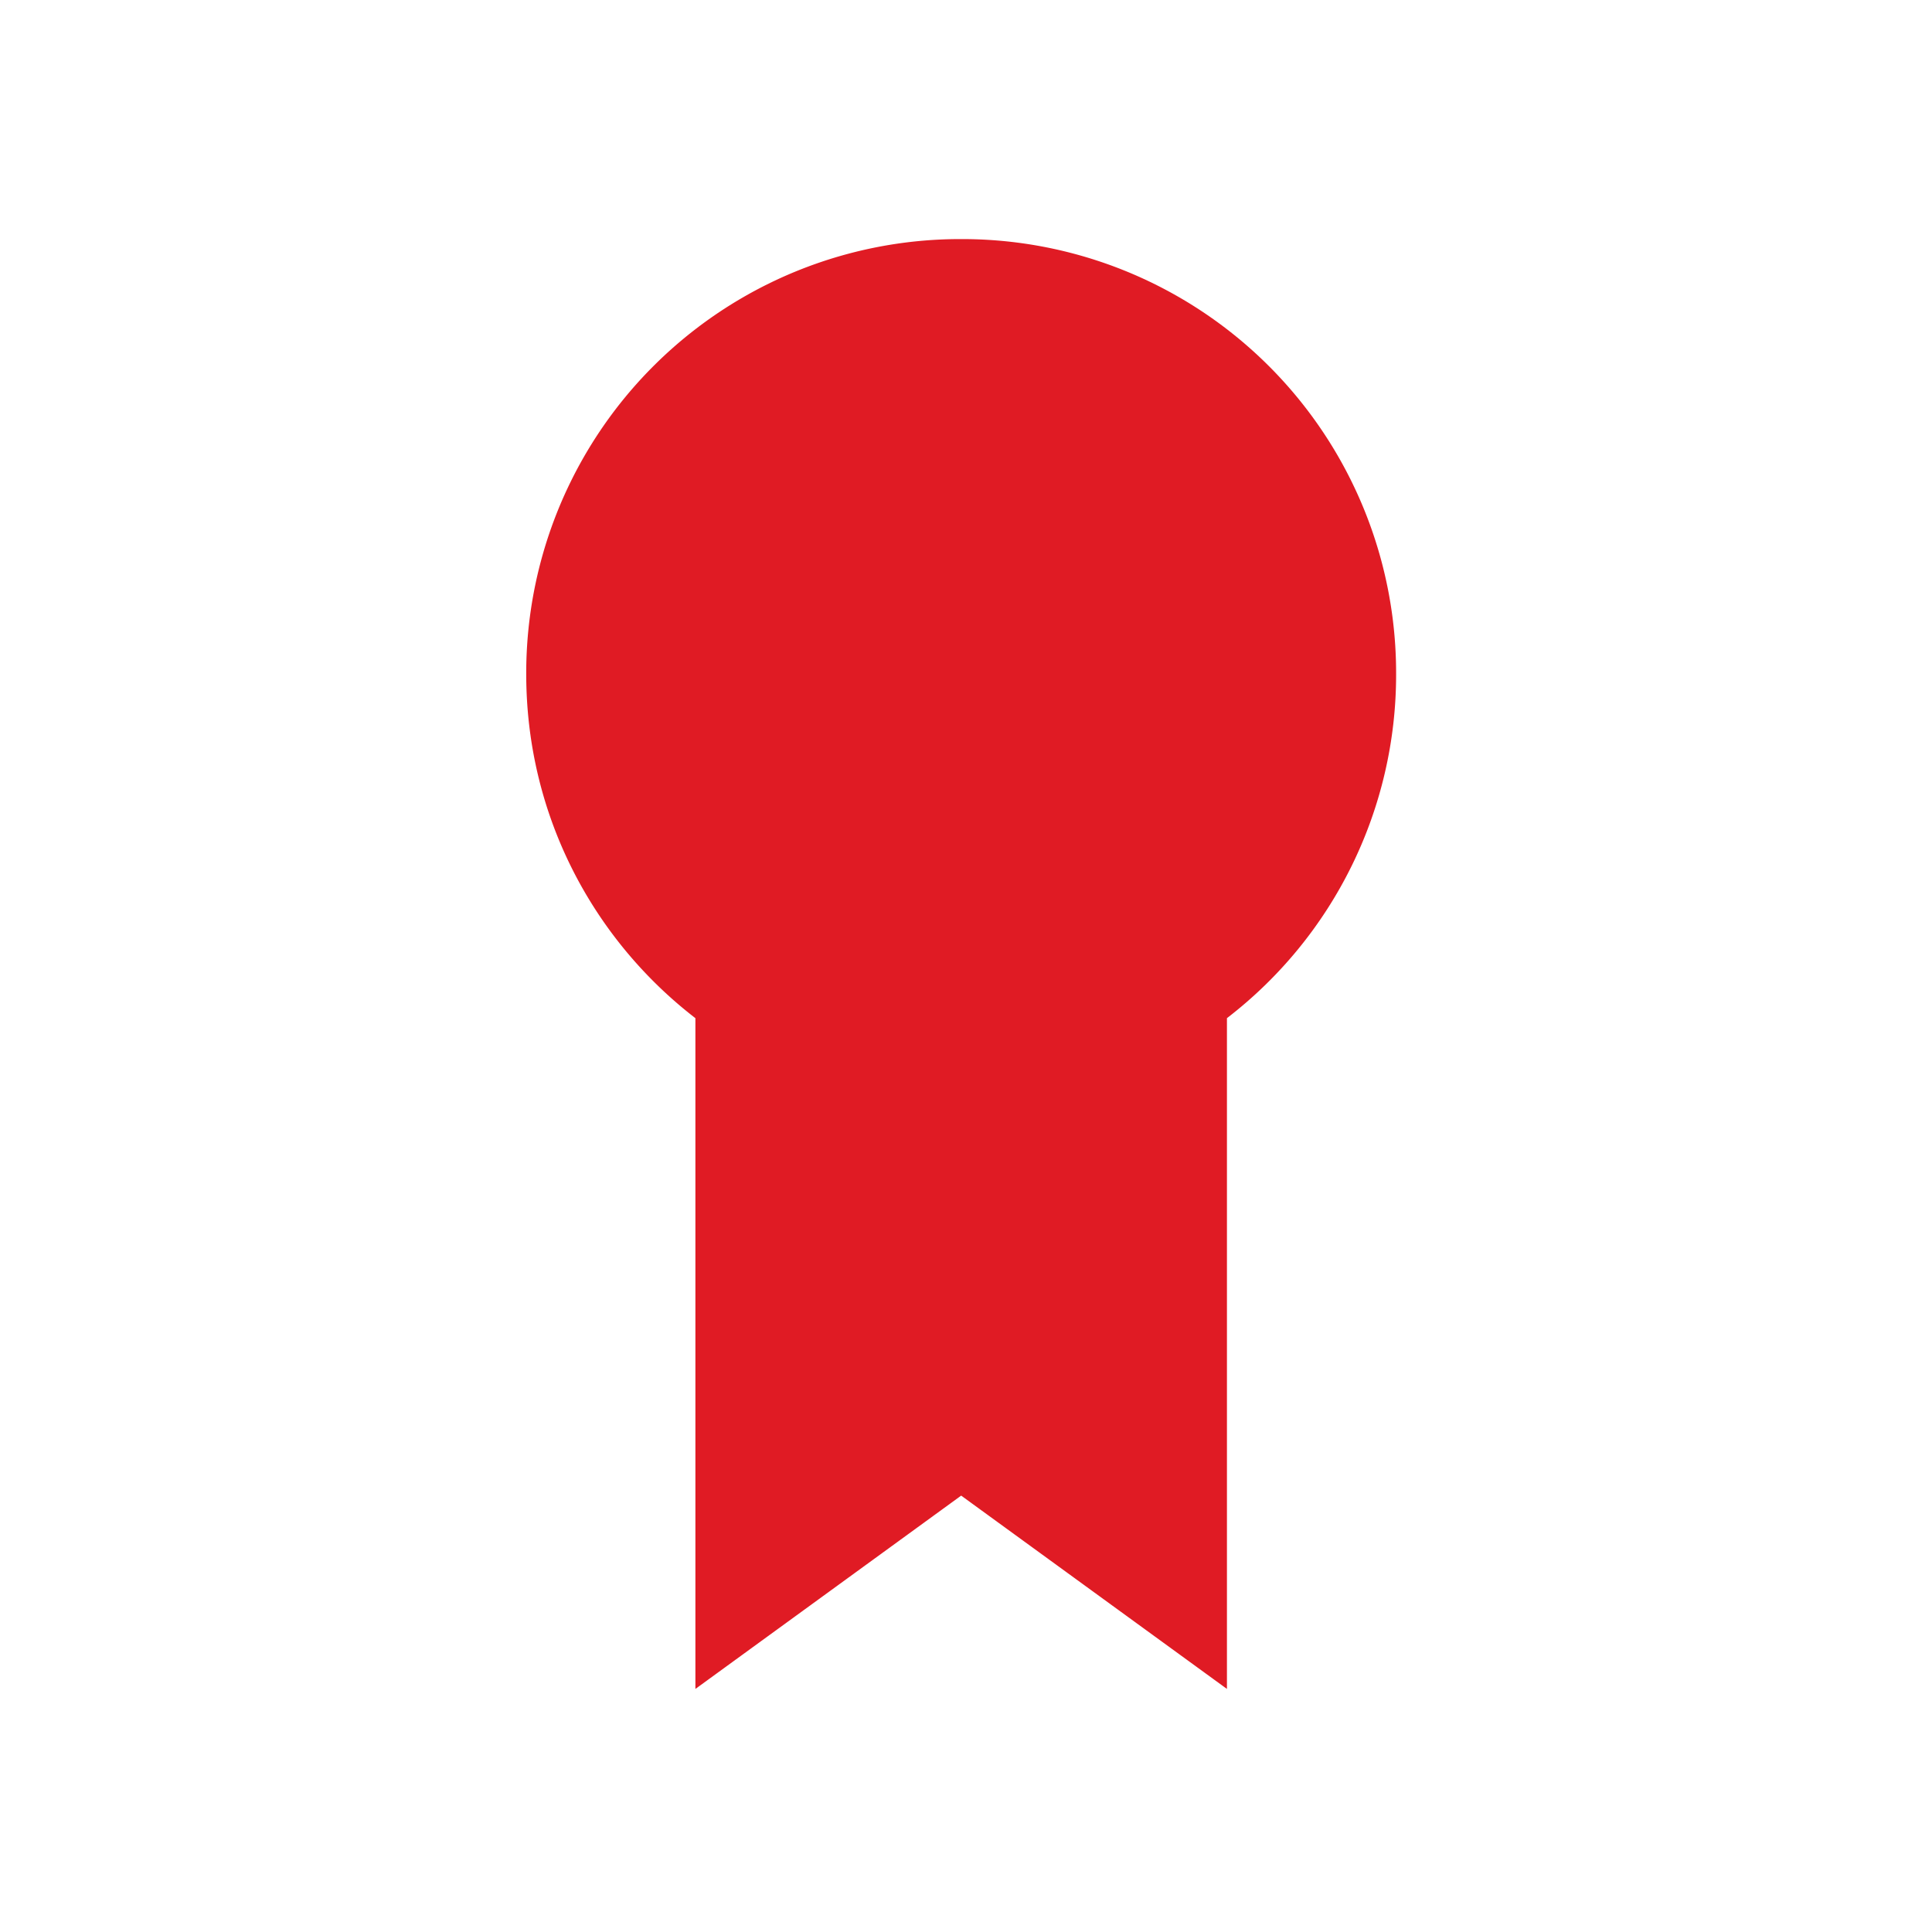 <svg width="16" height="16" version="1.1" xmlns="http://www.w3.org/2000/svg">
 <path d="M7.96 1.98a3.594 3.594 0 0 0-3.602 3.602c0 1.164.549 2.193 1.401 2.85v5.555l2.201-1.601 2.201 1.601V8.432a3.587 3.587 0 0 0 1.401-2.85A3.594 3.594 0 0 0 7.96 1.98" fill="#e01b24"/>
</svg>
